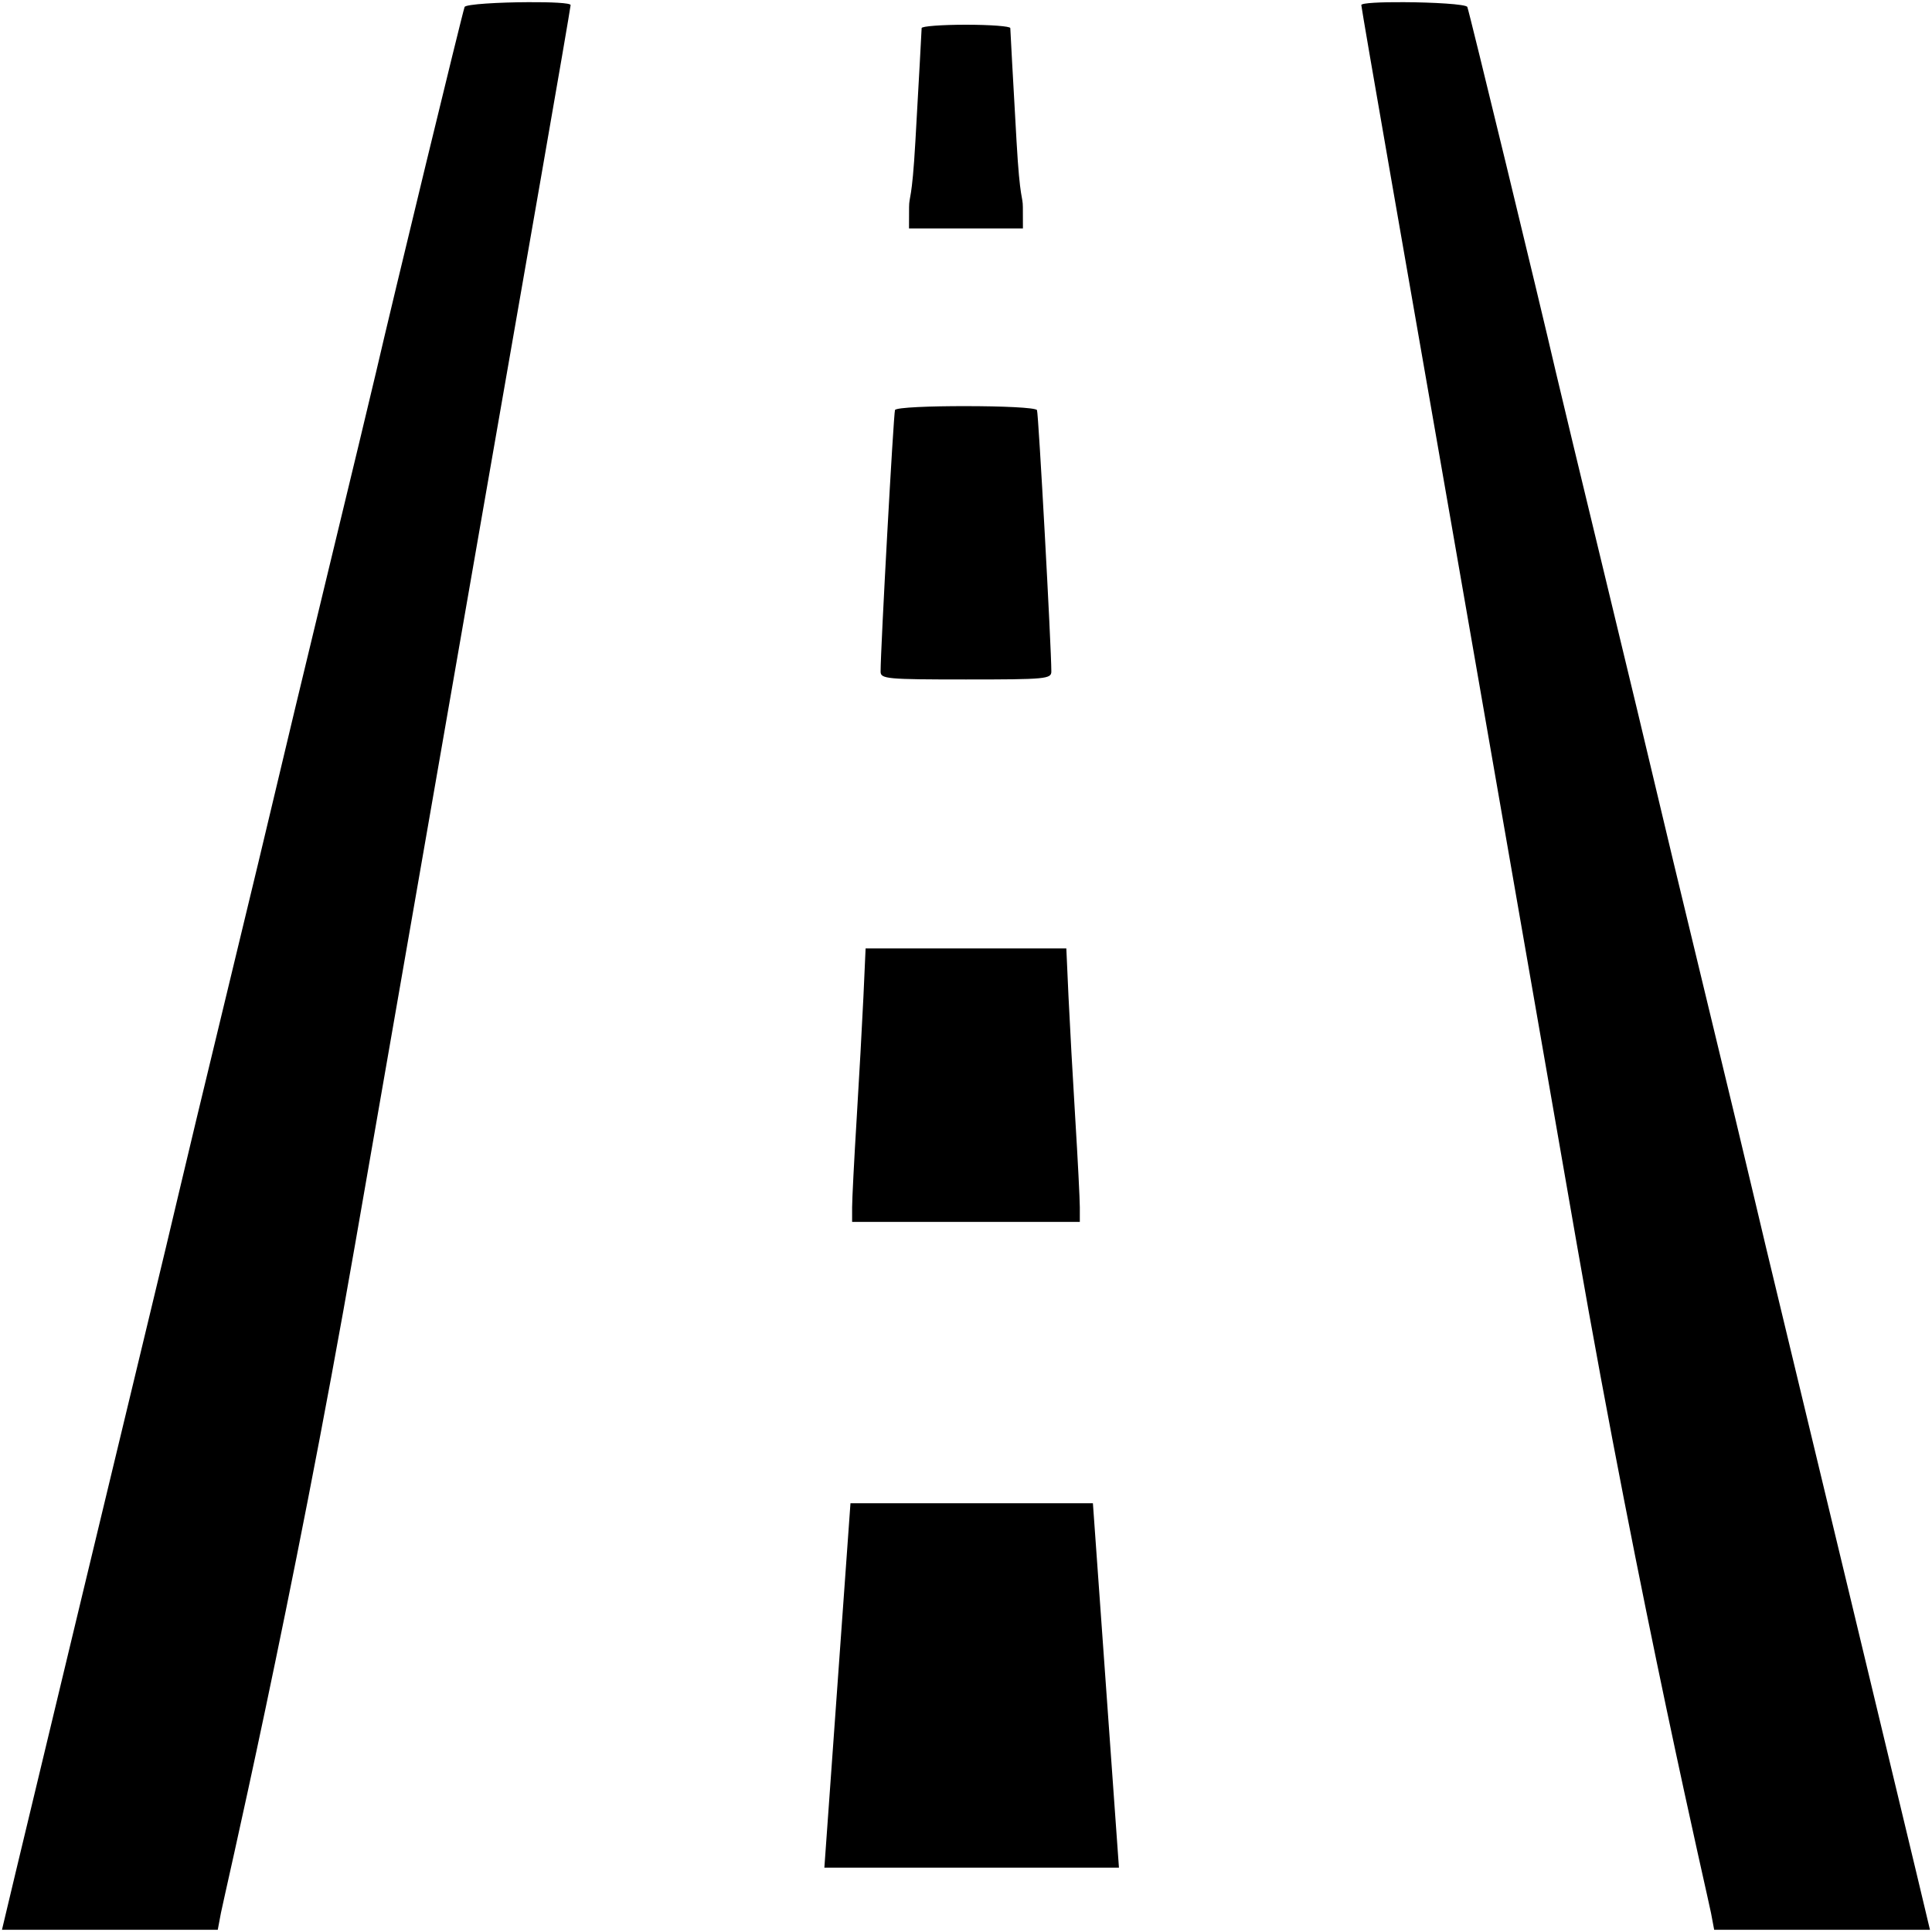 <?xml version="1.0" encoding="UTF-8"?>
<!DOCTYPE svg PUBLIC "-//W3C//DTD SVG 1.1//EN" "http://www.w3.org/Graphics/SVG/1.1/DTD/svg11.dtd">
<svg version="1.2" width="293.75mm" height="293.75mm" viewBox="0 0 29375 29375" preserveAspectRatio="xMidYMid" fill-rule="evenodd" stroke-width="28.222" stroke-linejoin="round" xmlns="http://www.w3.org/2000/svg" xmlns:ooo="http://xml.openoffice.org/svg/export" xmlns:xlink="http://www.w3.org/1999/xlink" xmlns:presentation="http://sun.com/xmlns/staroffice/presentation" xmlns:smil="http://www.w3.org/2001/SMIL20/" xmlns:anim="urn:oasis:names:tc:opendocument:xmlns:animation:1.0" xml:space="preserve">
 <defs class="ClipPathGroup">
  <clipPath id="presentation_clip_path" clipPathUnits="userSpaceOnUse">
   <rect x="0" y="0" width="29375" height="29375"/>
  </clipPath>
  <clipPath id="presentation_clip_path_shrink" clipPathUnits="userSpaceOnUse">
   <rect x="29" y="29" width="29317" height="29317"/>
  </clipPath>
 </defs>
 <defs class="TextShapeIndex">
  <g ooo:slide="id1" ooo:id-list="id3"/>
 </defs>
 <defs class="EmbeddedBulletChars">
  <g id="bullet-char-template-57356" transform="scale(0,-0)">
   <path d="M 580,1141 L 1163,571 580,0 -4,571 580,1141 Z"/>
  </g>
  <g id="bullet-char-template-57354" transform="scale(0,-0)">
   <path d="M 8,1128 L 1137,1128 1137,0 8,0 8,1128 Z"/>
  </g>
  <g id="bullet-char-template-10146" transform="scale(0,-0)">
   <path d="M 174,0 L 602,739 174,1481 1456,739 174,0 Z M 1358,739 L 309,1346 659,739 1358,739 Z"/>
  </g>
  <g id="bullet-char-template-10132" transform="scale(0,-0)">
   <path d="M 2015,739 L 1276,0 717,0 1260,543 174,543 174,936 1260,936 717,1481 1274,1481 2015,739 Z"/>
  </g>
  <g id="bullet-char-template-10007" transform="scale(0,-0)">
   <path d="M 0,-2 C -7,14 -16,27 -25,37 L 356,567 C 262,823 215,952 215,954 215,979 228,992 255,992 264,992 276,990 289,987 310,991 331,999 354,1012 L 381,999 492,748 772,1049 836,1024 860,1049 C 881,1039 901,1025 922,1006 886,937 835,863 770,784 769,783 710,716 594,584 L 774,223 C 774,196 753,168 711,139 L 727,119 C 717,90 699,76 672,76 641,76 570,178 457,381 L 164,-76 C 142,-110 111,-127 72,-127 30,-127 9,-110 8,-76 1,-67 -2,-52 -2,-32 -2,-23 -1,-13 0,-2 Z"/>
  </g>
  <g id="bullet-char-template-10004" transform="scale(0,-0)">
   <path d="M 285,-33 C 182,-33 111,30 74,156 52,228 41,333 41,471 41,549 55,616 82,672 116,743 169,778 240,778 293,778 328,747 346,684 L 369,508 C 377,444 397,411 428,410 L 1163,1116 C 1174,1127 1196,1133 1229,1133 1271,1133 1292,1118 1292,1087 L 1292,965 C 1292,929 1282,901 1262,881 L 442,47 C 390,-6 338,-33 285,-33 Z"/>
  </g>
  <g id="bullet-char-template-9679" transform="scale(0,-0)">
   <path d="M 813,0 C 632,0 489,54 383,161 276,268 223,411 223,592 223,773 276,916 383,1023 489,1130 632,1184 813,1184 992,1184 1136,1130 1245,1023 1353,916 1407,772 1407,592 1407,412 1353,268 1245,161 1136,54 992,0 813,0 Z"/>
  </g>
  <g id="bullet-char-template-8226" transform="scale(0,-0)">
   <path d="M 346,457 C 273,457 209,483 155,535 101,586 74,649 74,723 74,796 101,859 155,911 209,963 273,989 346,989 419,989 480,963 531,910 582,859 608,796 608,723 608,648 583,586 532,535 482,483 420,457 346,457 Z"/>
  </g>
  <g id="bullet-char-template-8211" transform="scale(0,-0)">
   <path d="M -4,459 L 1135,459 1135,606 -4,606 -4,459 Z"/>
  </g>
  <g id="bullet-char-template-61548" transform="scale(0,-0)">
   <path d="M 173,740 C 173,903 231,1043 346,1159 462,1274 601,1332 765,1332 928,1332 1067,1274 1183,1159 1299,1043 1357,903 1357,740 1357,577 1299,437 1183,322 1067,206 928,148 765,148 601,148 462,206 346,322 231,437 173,577 173,740 Z"/>
  </g>
 </defs>
 <defs class="TextEmbeddedBitmaps"/>
 <g>
  <g id="id2" class="Master_Slide">
   <g id="bg-id2" class="Background"/>
   <g id="bo-id2" class="BackgroundObjects"/>
  </g>
 </g>
 <g class="SlideGroup">
  <g>
   <g id="container-id1">
    <g id="id1" class="Slide" clip-path="url(#presentation_clip_path)">
     <g class="Page">
      <g class="Graphic">
       <g id="id3">
        <rect class="BoundingBox" stroke="none" fill="none" x="-13" y="-13" width="29401" height="29401"/>
        <path fill="rgb(0,0,0)" stroke="none" d="M 8031,33 C 7591,35 7083,63 7064,106 7036,171 5973,4553 5718,5658 5657,5920 5322,7315 4972,8759 4623,10202 4277,11643 4203,11962 4129,12281 3794,13676 3458,15063 3122,16450 2787,17845 2713,18164 2639,18483 2437,19326 2265,20038 1940,21384 600,26956 237,28472 L 30,29341 1803,29341 3311,29341 3359,29086 C 3405,28844 4439,24435 5400,18914 5639,17546 6063,15107 6344,13495 6625,11884 7060,9384 7311,7941 7563,6498 7972,4147 8222,2718 8472,1288 8676,99 8676,77 8676,44 8374,31 8031,33 L 8031,33 Z"/>
        <path fill="rgb(0,0,0)" stroke="none" d="M 21343,33 C 21000,31 20698,44 20698,77 20698,99 20902,1288 21152,2718 21402,4147 21811,6498 22063,7941 22314,9384 22749,11884 23030,13495 23311,15107 23735,17546 23974,18914 24935,24435 25969,28844 26015,29086 L 26063,29341 27571,29341 29344,29341 29137,28472 C 28774,26956 27434,21384 27109,20038 26937,19326 26735,18483 26661,18164 26587,17845 26252,16450 25916,15063 25580,13676 25245,12281 25171,11962 25097,11643 24751,10202 24402,8759 24052,7315 23717,5920 23656,5658 23401,4553 22338,171 22310,106 22291,63 21783,35 21343,33 L 21343,33 Z"/>
        <path fill="rgb(0,0,0)" stroke="none" d="M 14687,376 C 15057,376 15361,399 15361,427 15361,455 15404,1229 15456,2148 15508,3066 15551,2971 15552,3149 L 15553,3473 14687,3473 13821,3473 13822,3149 C 13823,2971 13866,3066 13918,2148 13970,1229 14013,455 14013,427 14013,399 14317,376 14687,376 L 14687,376 Z"/>
        <path fill="rgb(0,0,0)" stroke="none" d="M 15767,6236 C 15790,6289 15985,9844 15985,10210 15985,10323 15899,10331 14687,10331 13483,10331 13389,10322 13389,10212 13389,9857 13586,6286 13608,6234 13626,6194 14157,6174 14687,6175 15218,6175 15749,6196 15767,6236 Z"/>
        <path fill="rgb(0,0,0)" stroke="none" d="M 13161,14420 L 14687,14420 16213,14420 16246,15153 C 16265,15556 16311,16392 16349,17010 16387,17629 16418,18234 16418,18356 L 16418,18356 16418,18578 14687,18578 12956,18578 12956,18356 C 12956,18234 12987,17629 13025,17010 13063,16392 13109,15556 13128,15153 L 13161,14420 Z"/>
        <path fill="rgb(0,0,0)" stroke="none" d="M 12931,22856 L 16617,22856 17013,28397 12534,28397 12931,22856 Z"/>
       </g>
      </g>
     </g>
    </g>
   </g>
  </g>
 </g>
</svg>